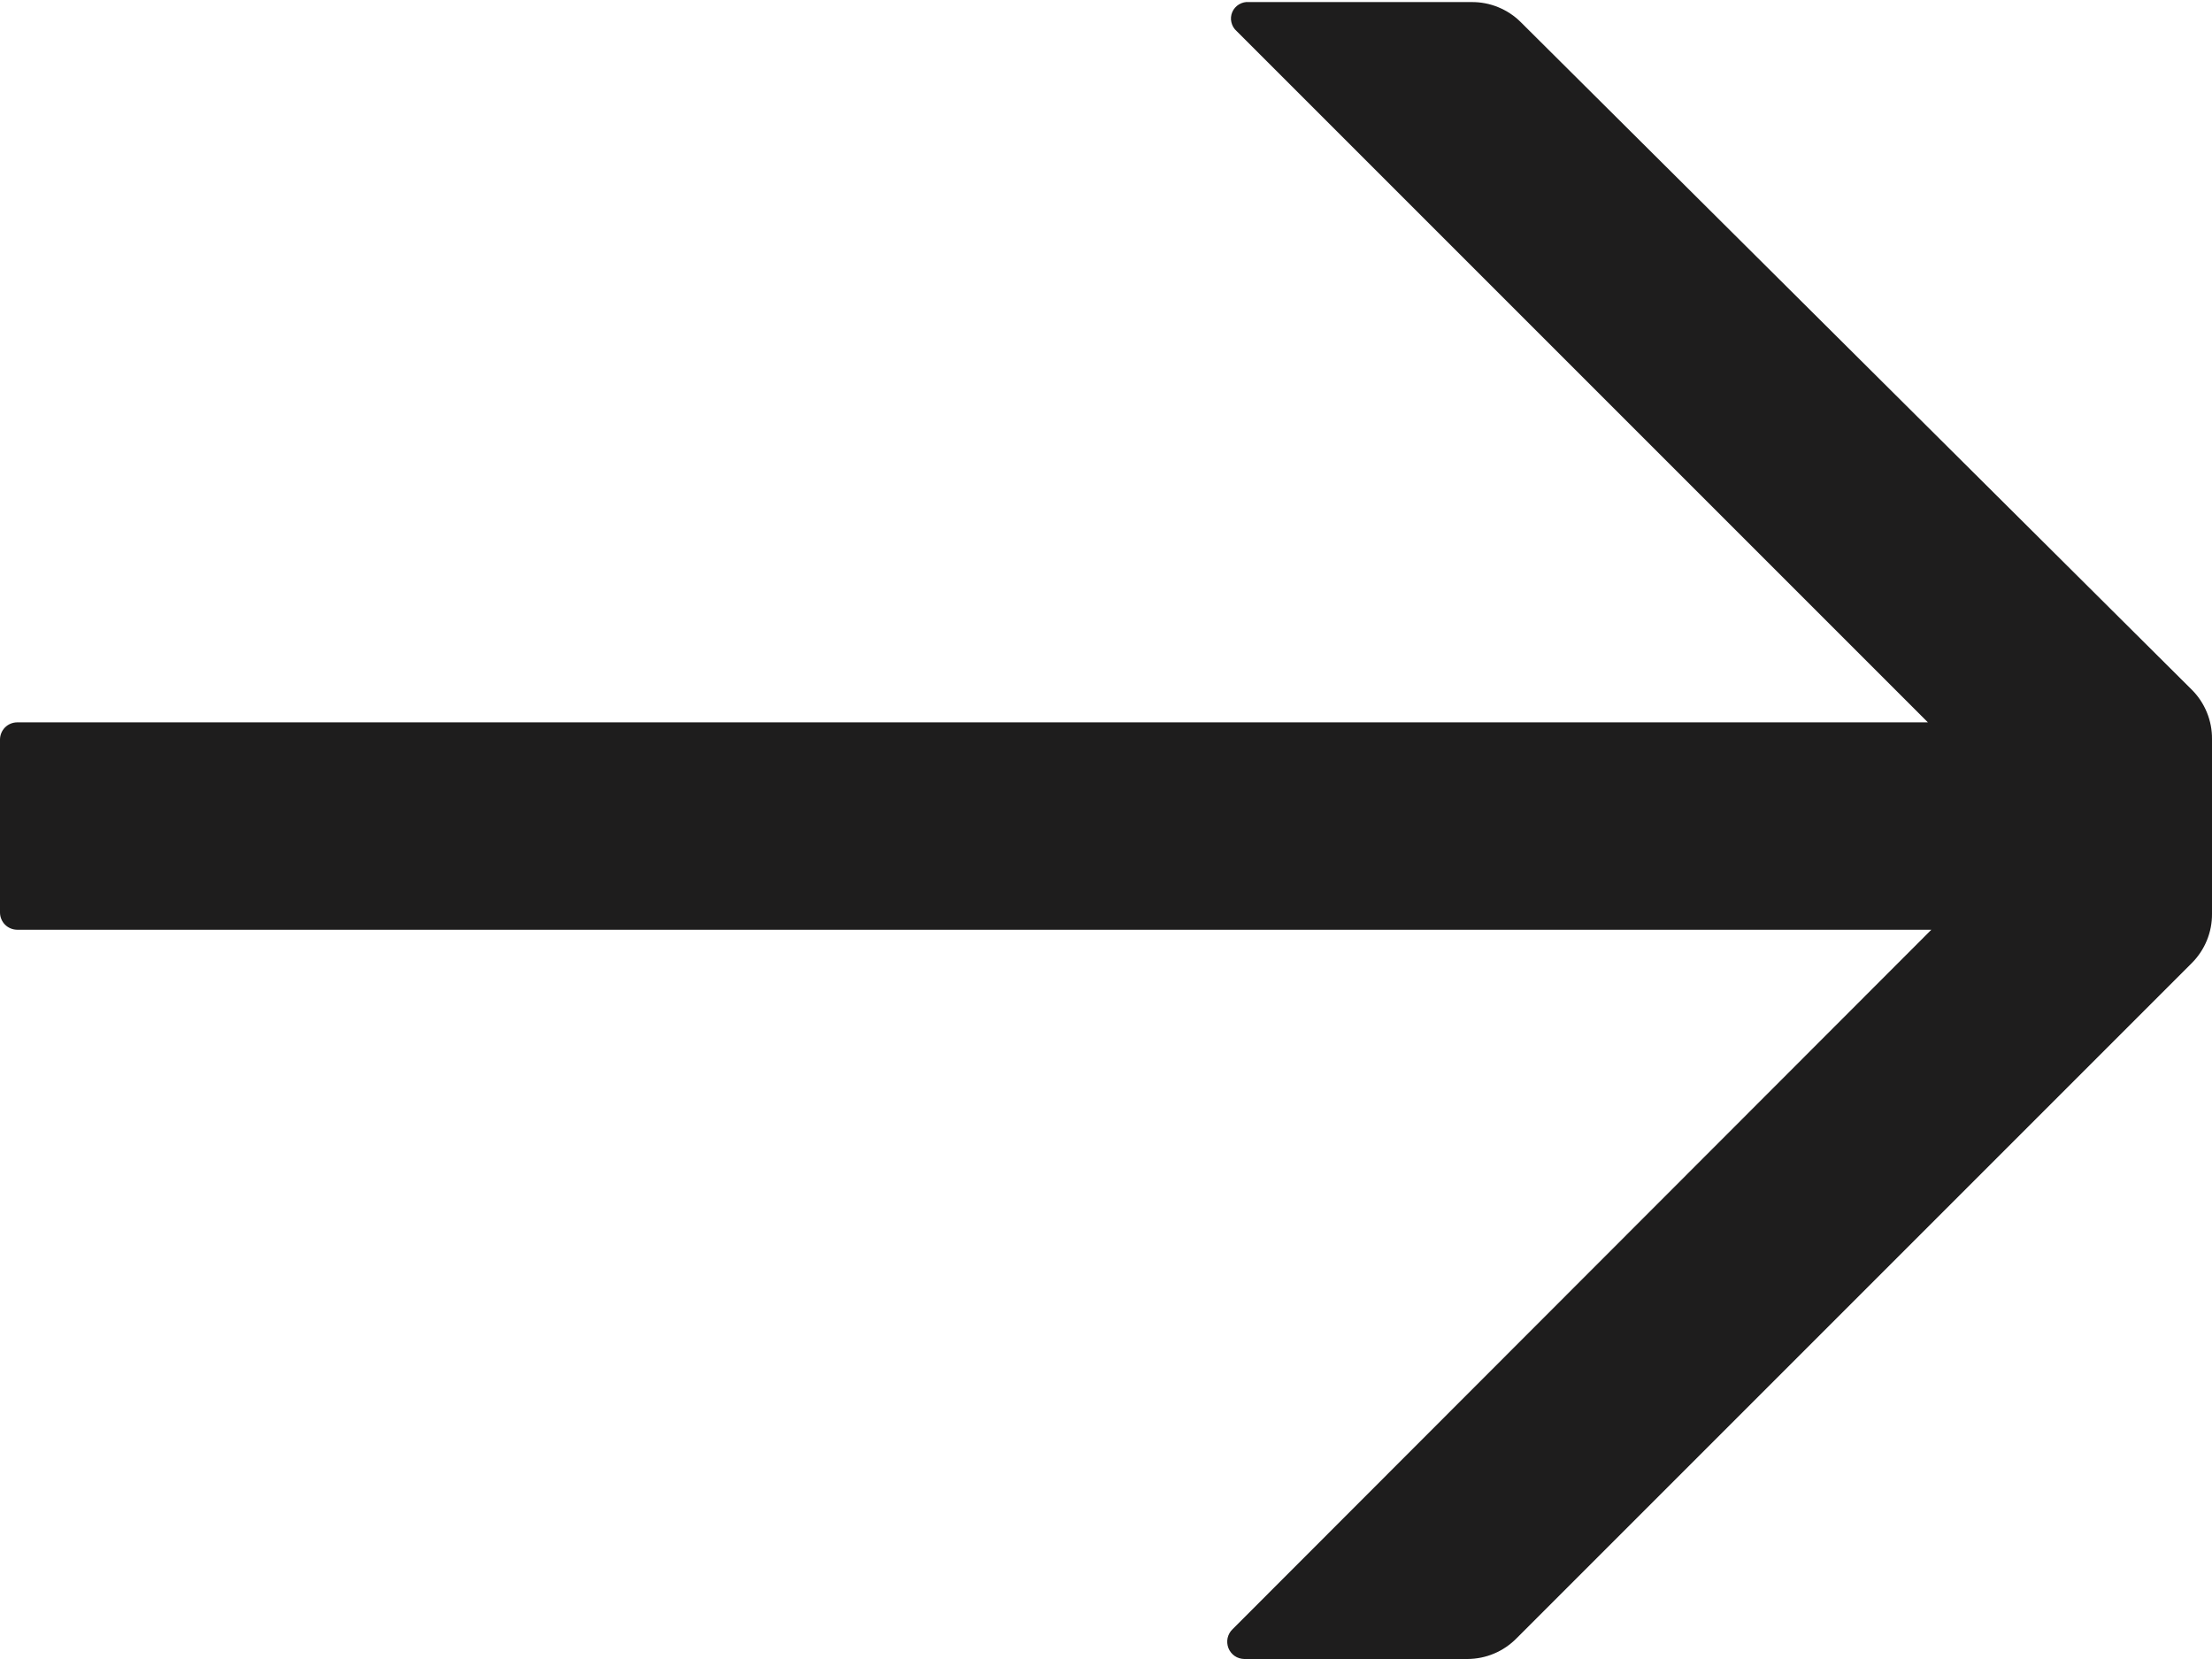 <svg width="32" height="24" viewBox="0 0 32 24" fill="none" xmlns="http://www.w3.org/2000/svg">
<path d="M31.71 9.98L22 0.32C21.907 0.227 21.796 0.154 21.674 0.104C21.552 0.054 21.422 0.029 21.29 0.03H18.07C18.019 0.025 17.969 0.037 17.925 0.063C17.881 0.089 17.847 0.128 17.827 0.174C17.807 0.221 17.802 0.273 17.814 0.322C17.825 0.372 17.852 0.417 17.89 0.45L27.89 10.45H0.25C0.184 10.45 0.12 10.476 0.073 10.523C0.026 10.57 0 10.634 0 10.7V13.2C0 13.266 0.026 13.33 0.073 13.377C0.12 13.424 0.184 13.45 0.25 13.45H27.94L17.83 23.57C17.794 23.604 17.77 23.649 17.759 23.697C17.749 23.745 17.753 23.796 17.771 23.842C17.789 23.888 17.821 23.928 17.861 23.956C17.902 23.984 17.951 23.999 18 24H21.23C21.362 23.999 21.493 23.973 21.615 23.921C21.737 23.87 21.847 23.794 21.94 23.7L31.71 13.93C31.803 13.836 31.876 13.726 31.926 13.604C31.976 13.482 32.001 13.352 32 13.22V10.69C32.001 10.558 31.976 10.428 31.926 10.306C31.876 10.184 31.803 10.073 31.71 9.98Z" fill="#1E1D1D"/>
</svg>
